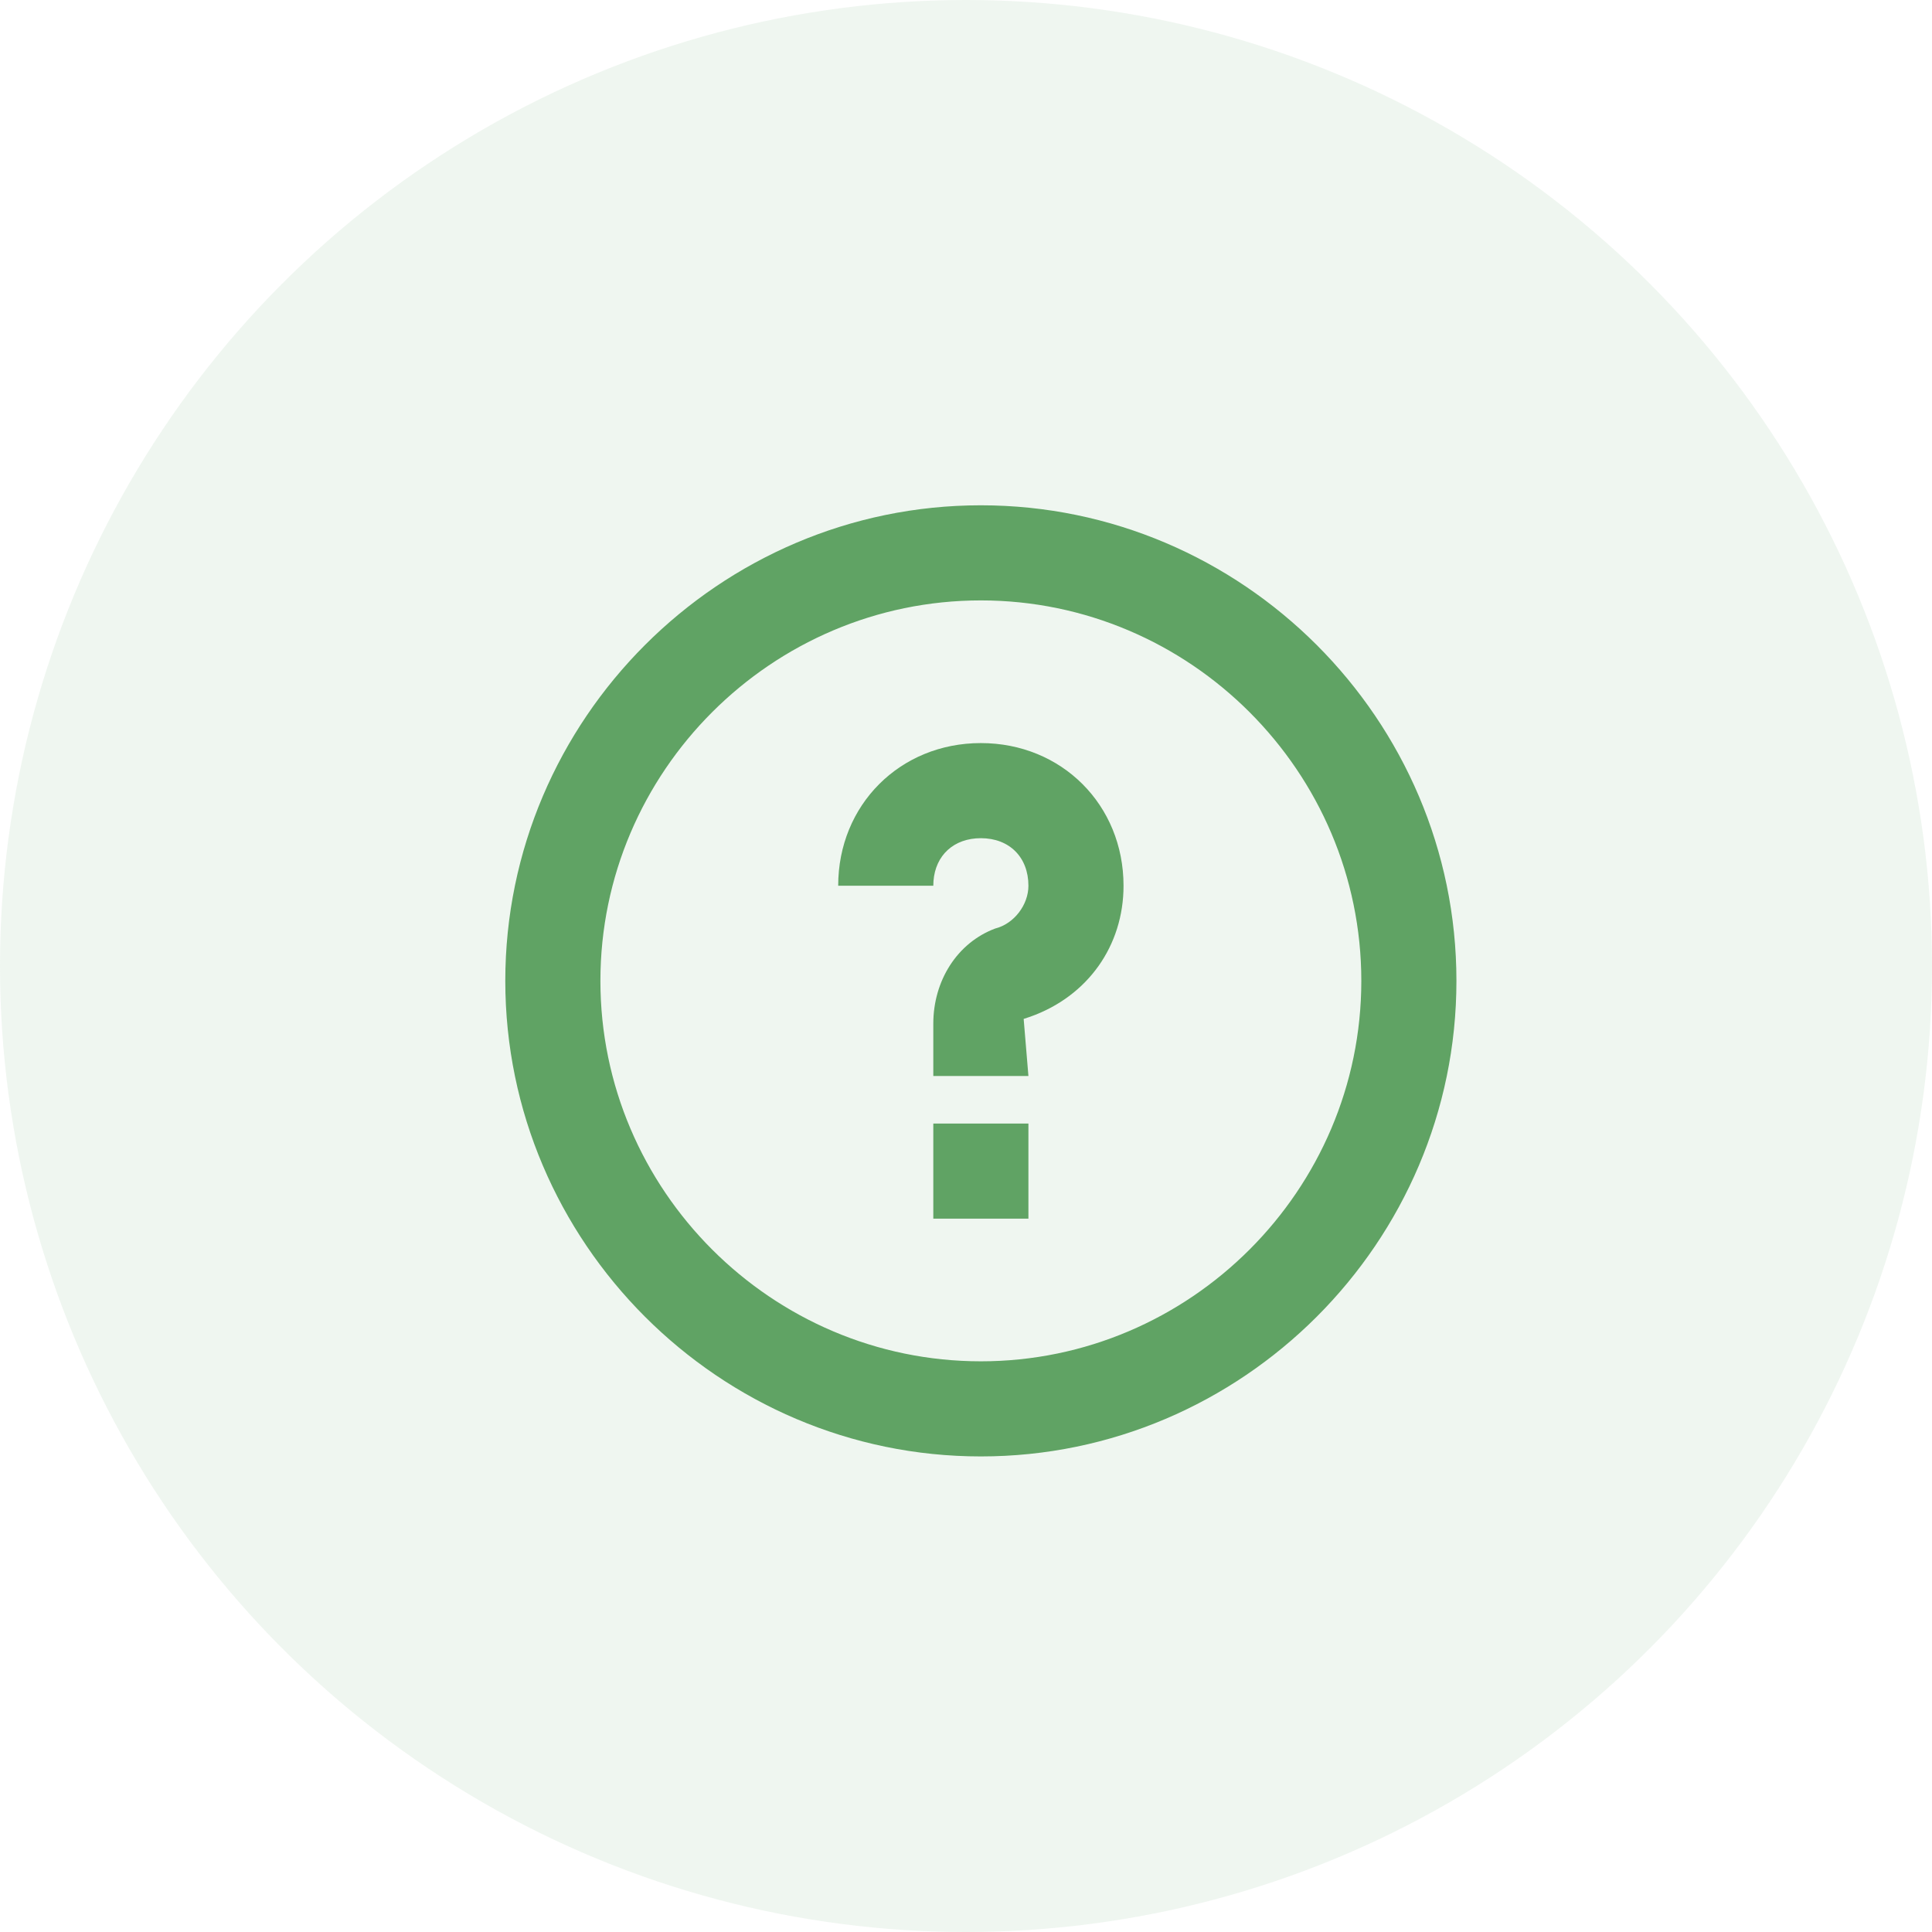 <?xml version="1.0" encoding="UTF-8"?>
<svg width="65px" height="65px" viewBox="0 0 65 65" version="1.1" xmlns="http://www.w3.org/2000/svg" xmlns:xlink="http://www.w3.org/1999/xlink">
    <!-- Generator: sketchtool 57.1 (101010) - https://sketch.com -->
    <title>E6835C53-3A95-40B4-97F1-471F6A95B6E3</title>
    <desc>Created with sketchtool.</desc>
    <g id="Sustainability" stroke="none" stroke-width="1" fill="none" fill-rule="evenodd">
        <g id="6.2-sustainability_sustainability-statement_landing" transform="translate(-1040, -3609)" fill="#60A364">
            <g id="Group-2" transform="translate(0, 3459)">
                <g id="quick-link-ctas" transform="translate(226, 99)">
                    <g id="quick-link" transform="translate(763, 1)">
                        <g id="ic_faq" transform="translate(51, 50)">
                            <circle id="Oval" fill-opacity="0.1" cx="32.5" cy="32.5" r="32.5"></circle>
                            <path d="M33,17 C41.8,17 49,24.2 49,33 C49,41.8 41.8,49 33,49 C24.2,49 17,41.8 17,33 C17,24.2 24.2,17 33,17 Z M33,20.2 C25.96,20.2 20.2,25.96 20.2,33 C20.2,40.04 25.96,45.8 33,45.8 C40.04,45.8 45.8,40.04 45.8,33 C45.8,25.96 40.04,20.2 33,20.2 Z M34.6,37.8 L34.6,41 L31.4,41 L31.4,37.8 L34.6,37.8 Z M33,25 C35.72,25 37.8,27.08 37.8,29.8 C37.8,31.806 36.61,33.514 34.66,34.207 L34.44,34.28 L34.6,36.2 L31.4,36.2 L31.4,34.44 C31.4,33 32.2,31.72 33.48,31.24 C34.12,31.08 34.6,30.44 34.6,29.8 C34.6,28.84 33.96,28.2 33,28.2 C32.093,28.2 31.472,28.771 31.406,29.643 L31.4,29.8 L28.2,29.8 C28.2,27.08 30.28,25 33,25 Z" fill-rule="nonzero"></path>
                        </g>
                    </g>
                </g>
            </g>
        </g>
    </g>
</svg>